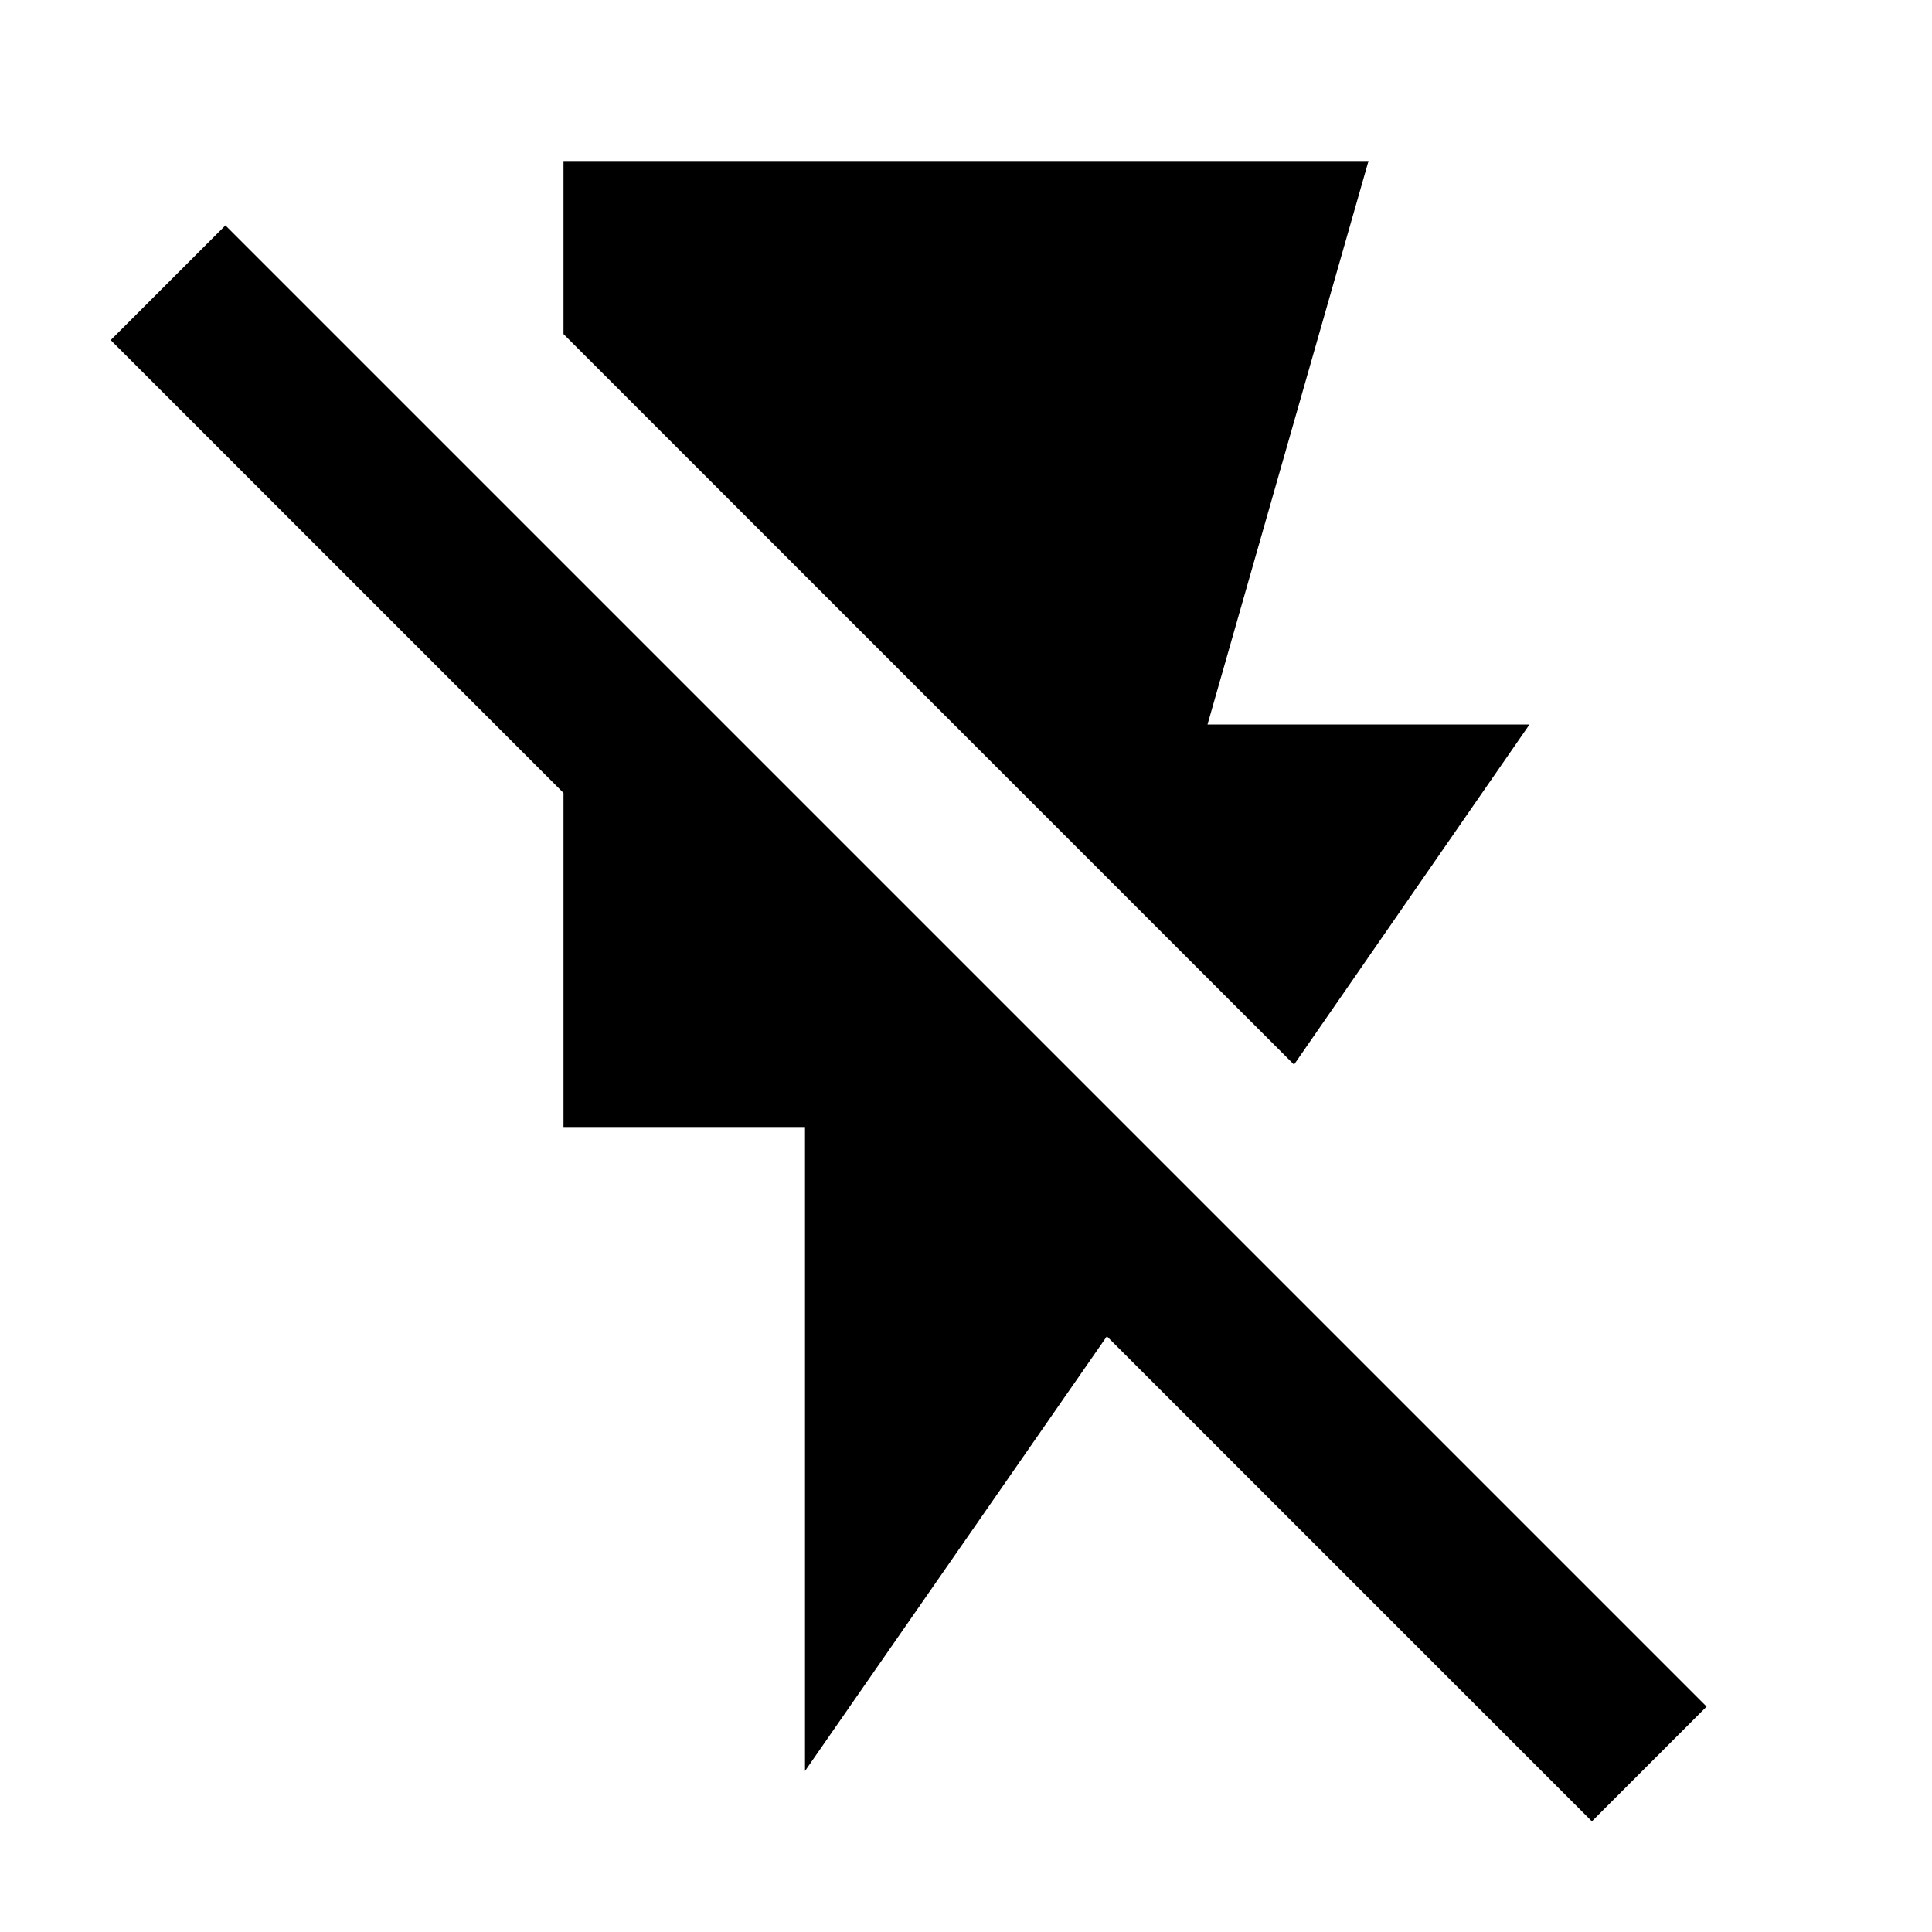 <svg xmlns="http://www.w3.org/2000/svg" height="24" viewBox="0 -960 960 960" width="24"><path d="M280-880h400l-80 280h160L643-431 280-794v-86ZM400-80v-320H280v-166L55-791l57-57 736 736-57 57-241-241L400-80Z"/></svg>